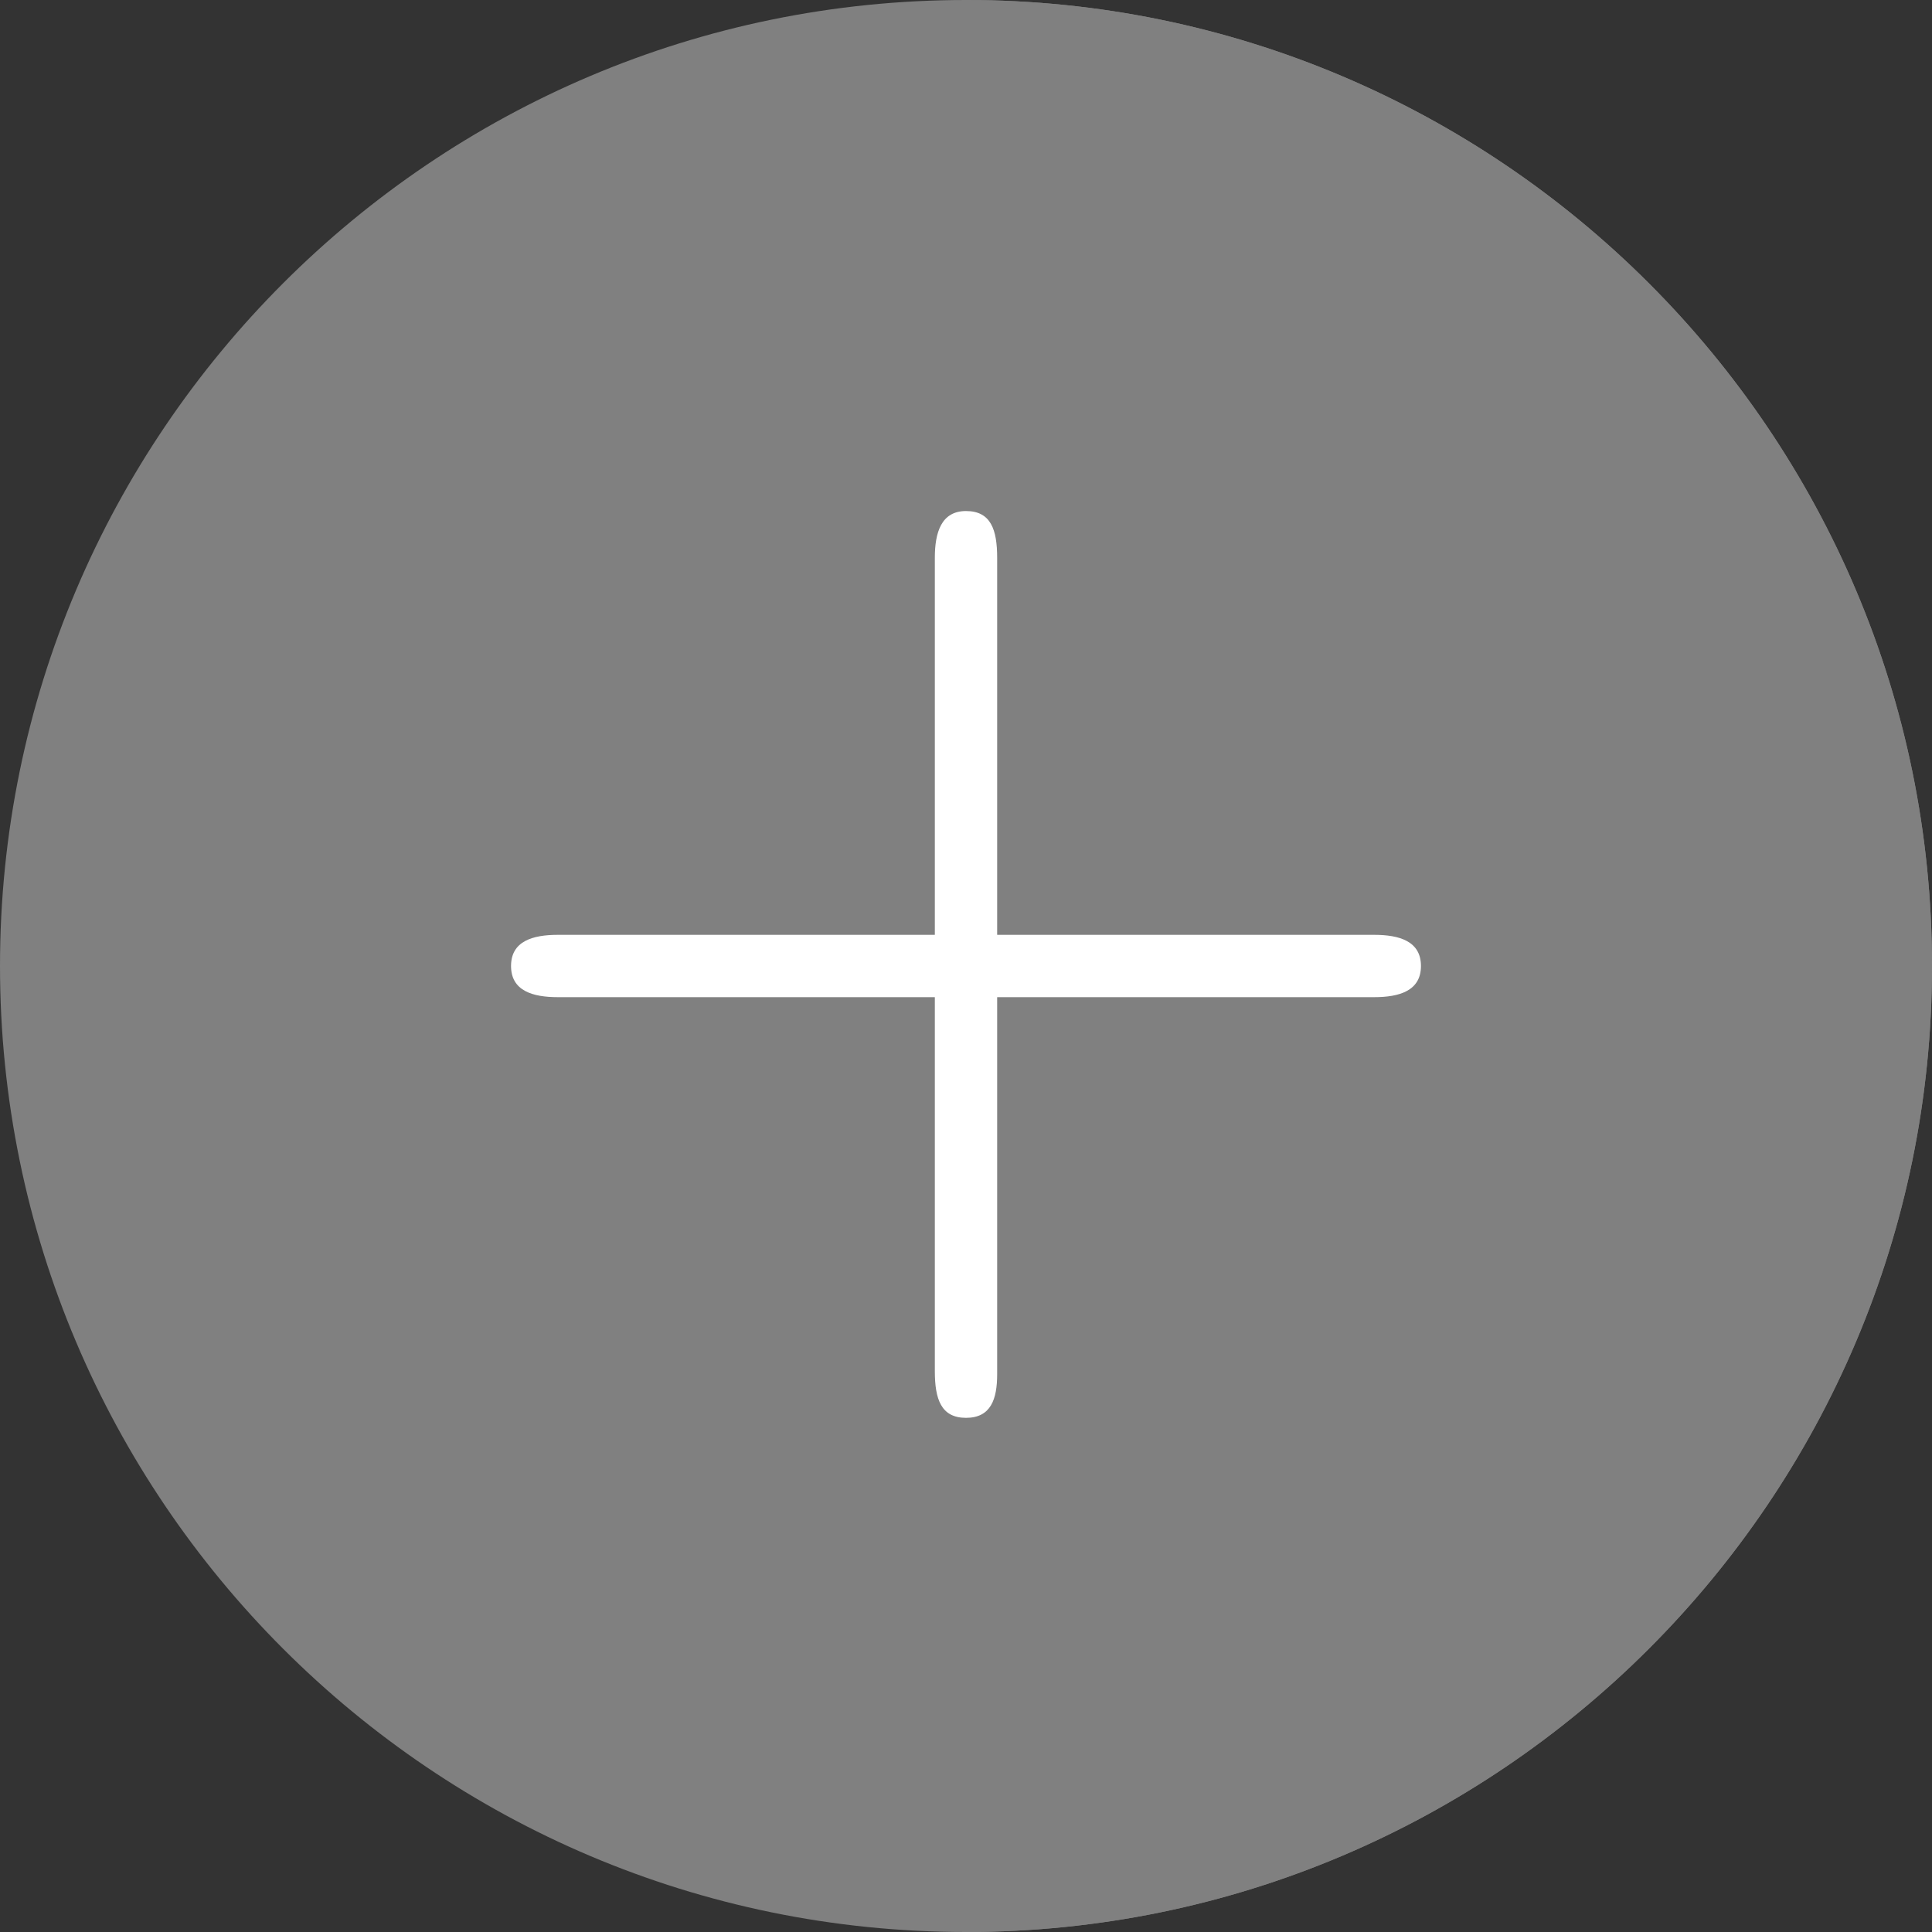 <svg
  xmlns="http://www.w3.org/2000/svg"
  x="0"
  y="0"
  enableBackground="new 0 0 496 496"
  version="1.1"
  viewBox="0 0 496 496"
  xmlSpace="preserve"
  >
  <rect x="0" y="0" width="496" height="496" fill="#333333" stroke="none"/>
  <path
    fill="#808080"
    d="M496 248c0 136.8-111.2 248-248 248S0 384.8 0 248 111.2 0 248 0s248 111.2 248 248z"
    ></path>
  <path
    fill="#808080"
    d="M248 0c136.8 0 248 111.2 248 248S384.8 496 248 496"
    ></path>
  <path
    fill="#808080"
    d="M72.8 72.8c96.8-96.8 253.6-96.8 350.4 0s96.8 253.6 0 350.4"
    ></path>
  <g fill="#FFFFFF">
    <path d="M352.8 256H143.2c-6.4 0-12-1.6-12-8s5.6-8 12-8h209.6c6.4 0 12 1.6 12 8s-5.6 8-12 8z"></path>
    <path d="M248 364c-6.4 0-8-4.8-8-12V143.2c0-6.4 1.6-12 8-12s8 4.8 8 12v209.6c0 6.4-1.6 11.2-8 11.2z"></path>
  </g>
</svg>
